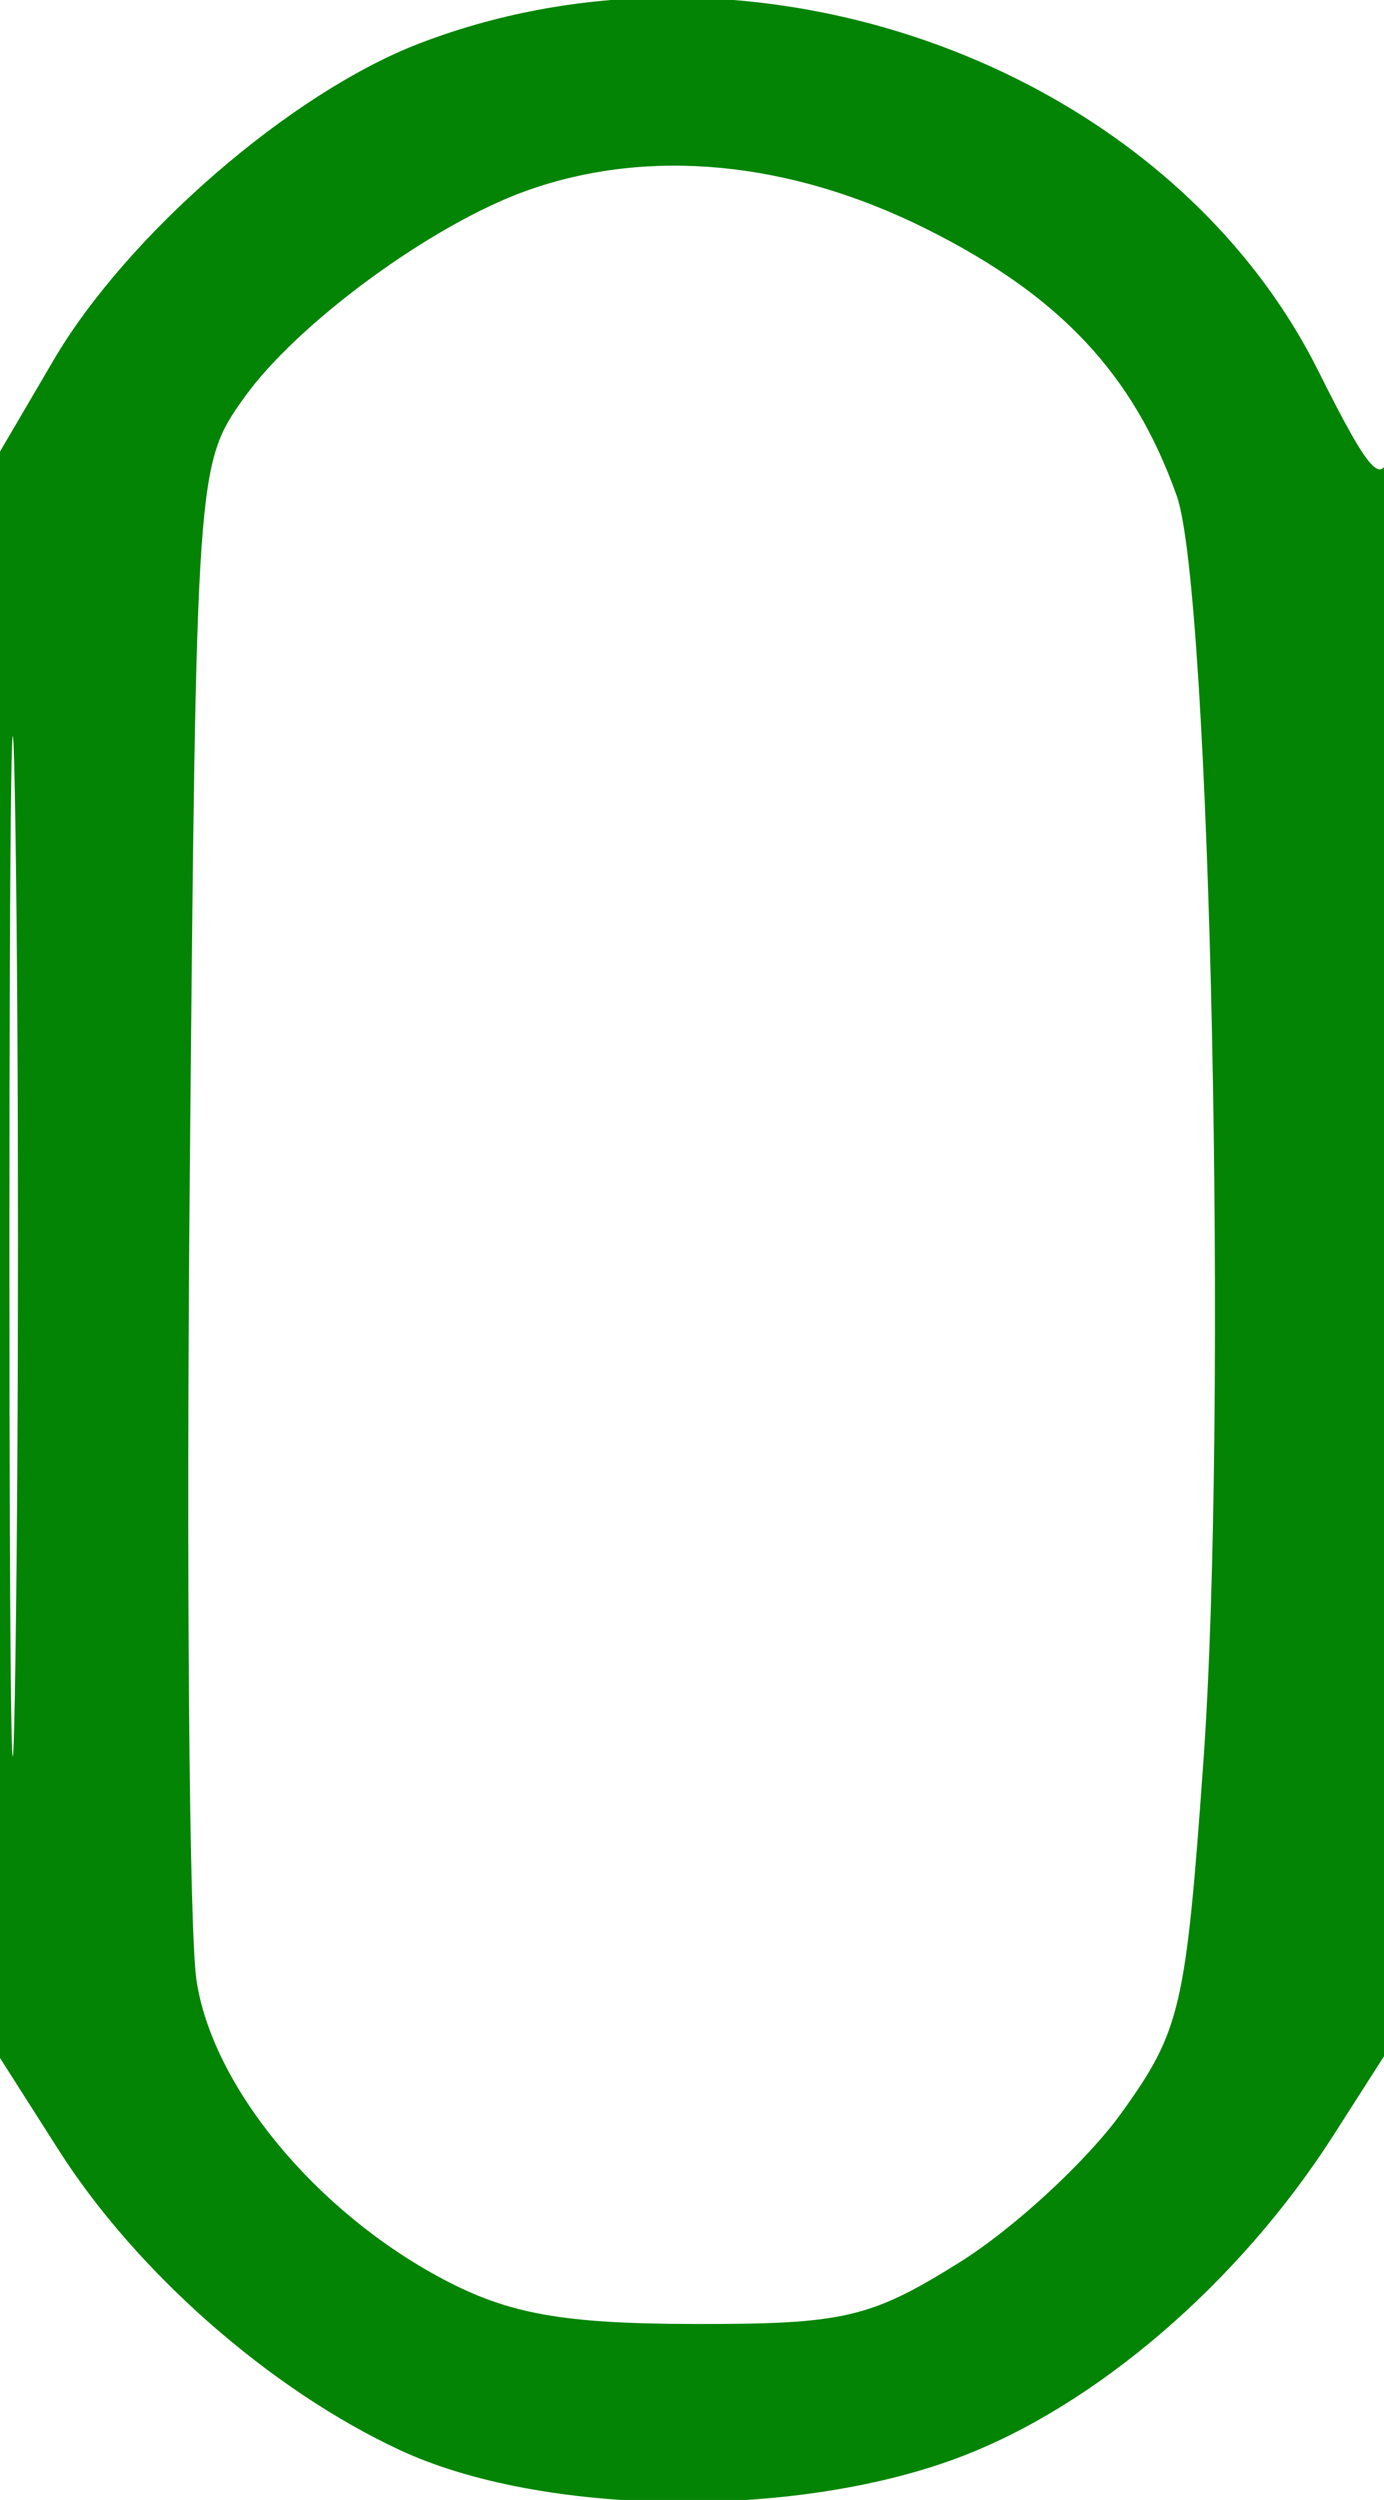 <svg xmlns="http://www.w3.org/2000/svg" width="67" height="121" viewBox="0 0 67 121" version="1.1"><path d="" stroke="none" fill="#047c04" fill-rule="evenodd"/><path d="M 20.302 2.103 C 14.081 4.494, 6.150 11.362, 2.586 17.443 L 0 21.856 0 60.732 L 0 99.608 2.832 104.054 C 6.603 109.974, 13.066 115.656, 19.360 118.587 C 26.220 121.781, 38.380 121.952, 46.360 118.967 C 53.022 116.474, 59.976 110.505, 64.554 103.348 L 68 97.961 67.864 58.731 C 67.789 37.154, 67.532 20.520, 67.292 21.766 C 66.933 23.633, 66.321 22.961, 63.819 17.953 C 56.431 3.168, 36.455 -4.108, 20.302 2.103 M 25.500 9.227 C 20.912 10.863, 14.395 15.638, 11.816 19.252 C 9.518 22.475, 9.498 22.770, 9.187 57 C 9.015 75.975, 9.160 93.448, 9.510 95.828 C 10.264 100.961, 15.261 107.028, 21.432 110.305 C 24.621 111.999, 27.246 112.469, 33.578 112.483 C 40.838 112.498, 42.143 112.196, 46.452 109.500 C 49.090 107.850, 52.621 104.590, 54.299 102.255 C 57.152 98.286, 57.409 97.180, 58.257 85.255 C 59.448 68.484, 58.609 28.623, 56.967 24 C 54.876 18.112, 51.311 14.312, 44.854 11.085 C 38.238 7.779, 31.404 7.123, 25.500 9.227 M 0.456 60.500 C 0.456 82.500, 0.588 91.358, 0.749 80.183 C 0.910 69.009, 0.910 51.009, 0.749 40.183 C 0.587 29.358, 0.455 38.500, 0.456 60.500" stroke="none" fill="#048404" fill-rule="evenodd"/></svg>
